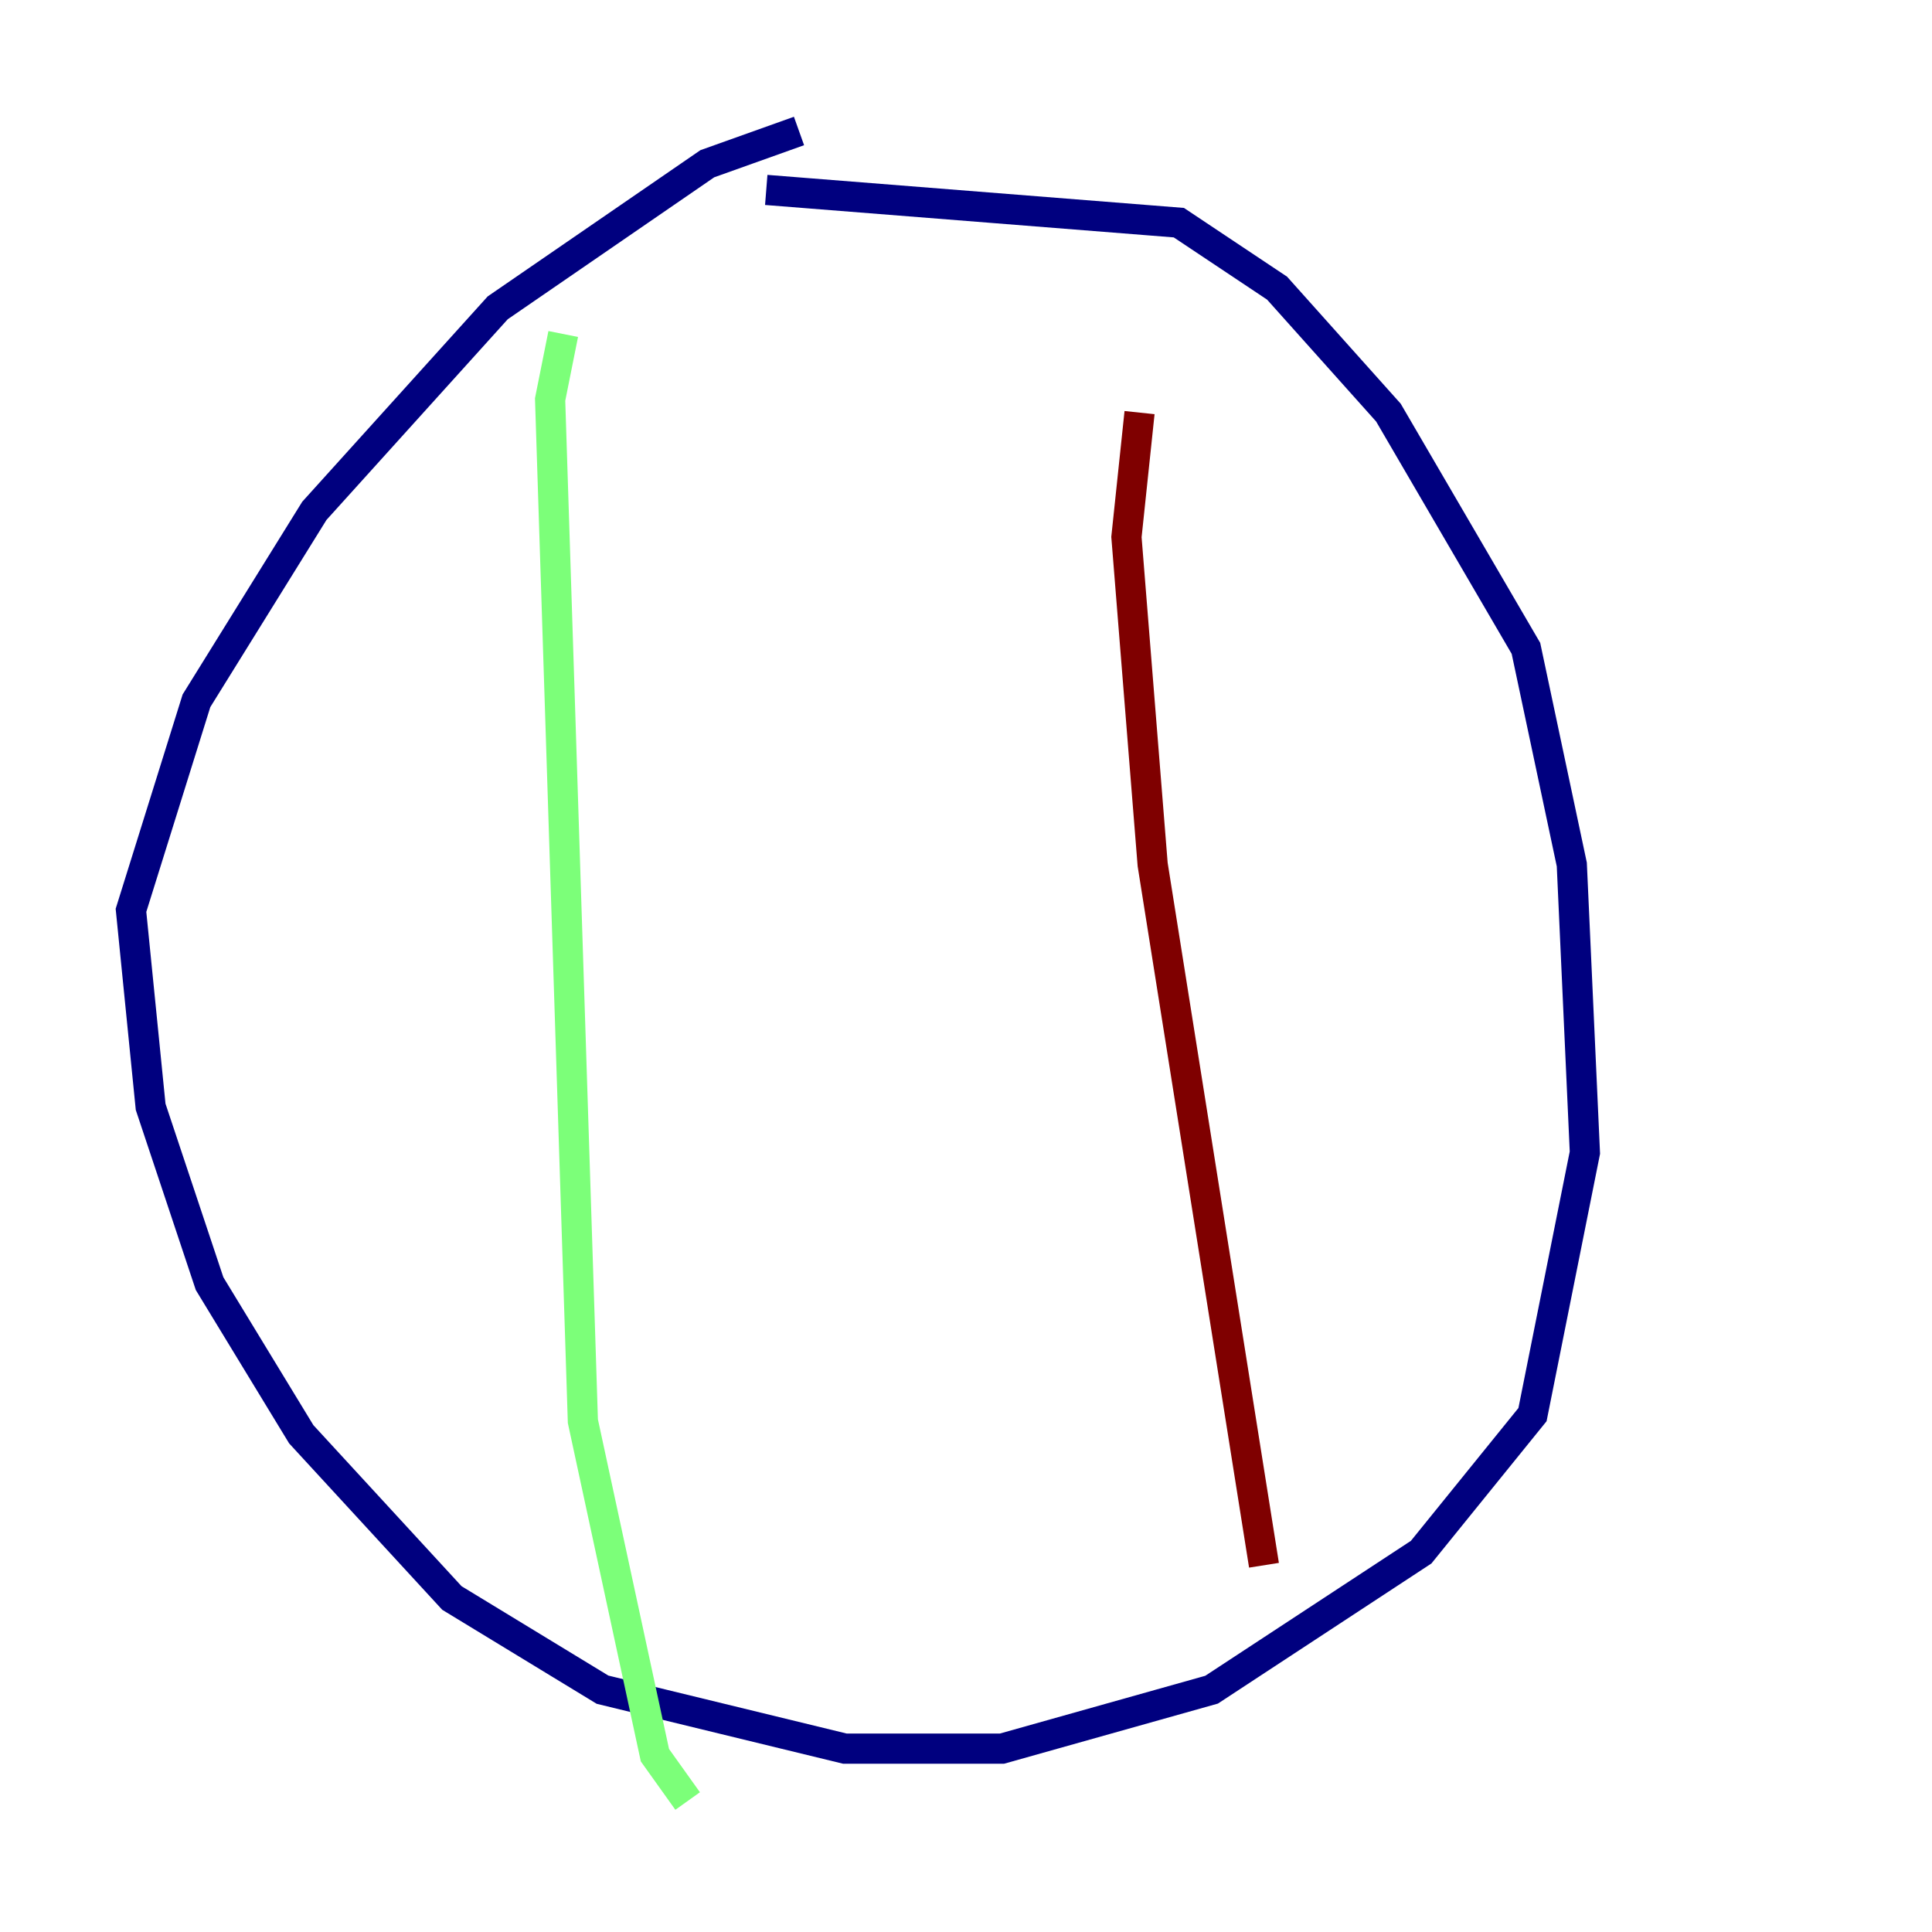 <?xml version="1.0" encoding="utf-8" ?>
<svg baseProfile="tiny" height="128" version="1.2" viewBox="0,0,128,128" width="128" xmlns="http://www.w3.org/2000/svg" xmlns:ev="http://www.w3.org/2001/xml-events" xmlns:xlink="http://www.w3.org/1999/xlink"><defs /><polyline fill="none" points="52.936,8.678 46.861,10.848 32.976,20.393 20.827,33.844 13.017,46.427 8.678,60.312 9.98,73.329 13.885,85.044 19.959,95.024 29.939,105.871 39.919,111.946 55.973,115.851 66.386,115.851 80.271,111.946 94.156,102.834 101.532,93.722 105.003,76.366 104.136,57.275 101.098,42.956 91.986,27.336 84.61,19.091 78.102,14.752 50.766,12.583" stroke="#00007f" stroke-width="2" /><polyline fill="none" points="37.315,22.129 36.447,26.468 38.617,94.156 43.39,116.285 45.559,119.322" stroke="#7cff79" stroke-width="2" /><polyline fill="none" points="75.498,27.336 74.63,35.58 76.366,57.275 83.742,103.702" stroke="#7f0000" stroke-width="2" /></svg>